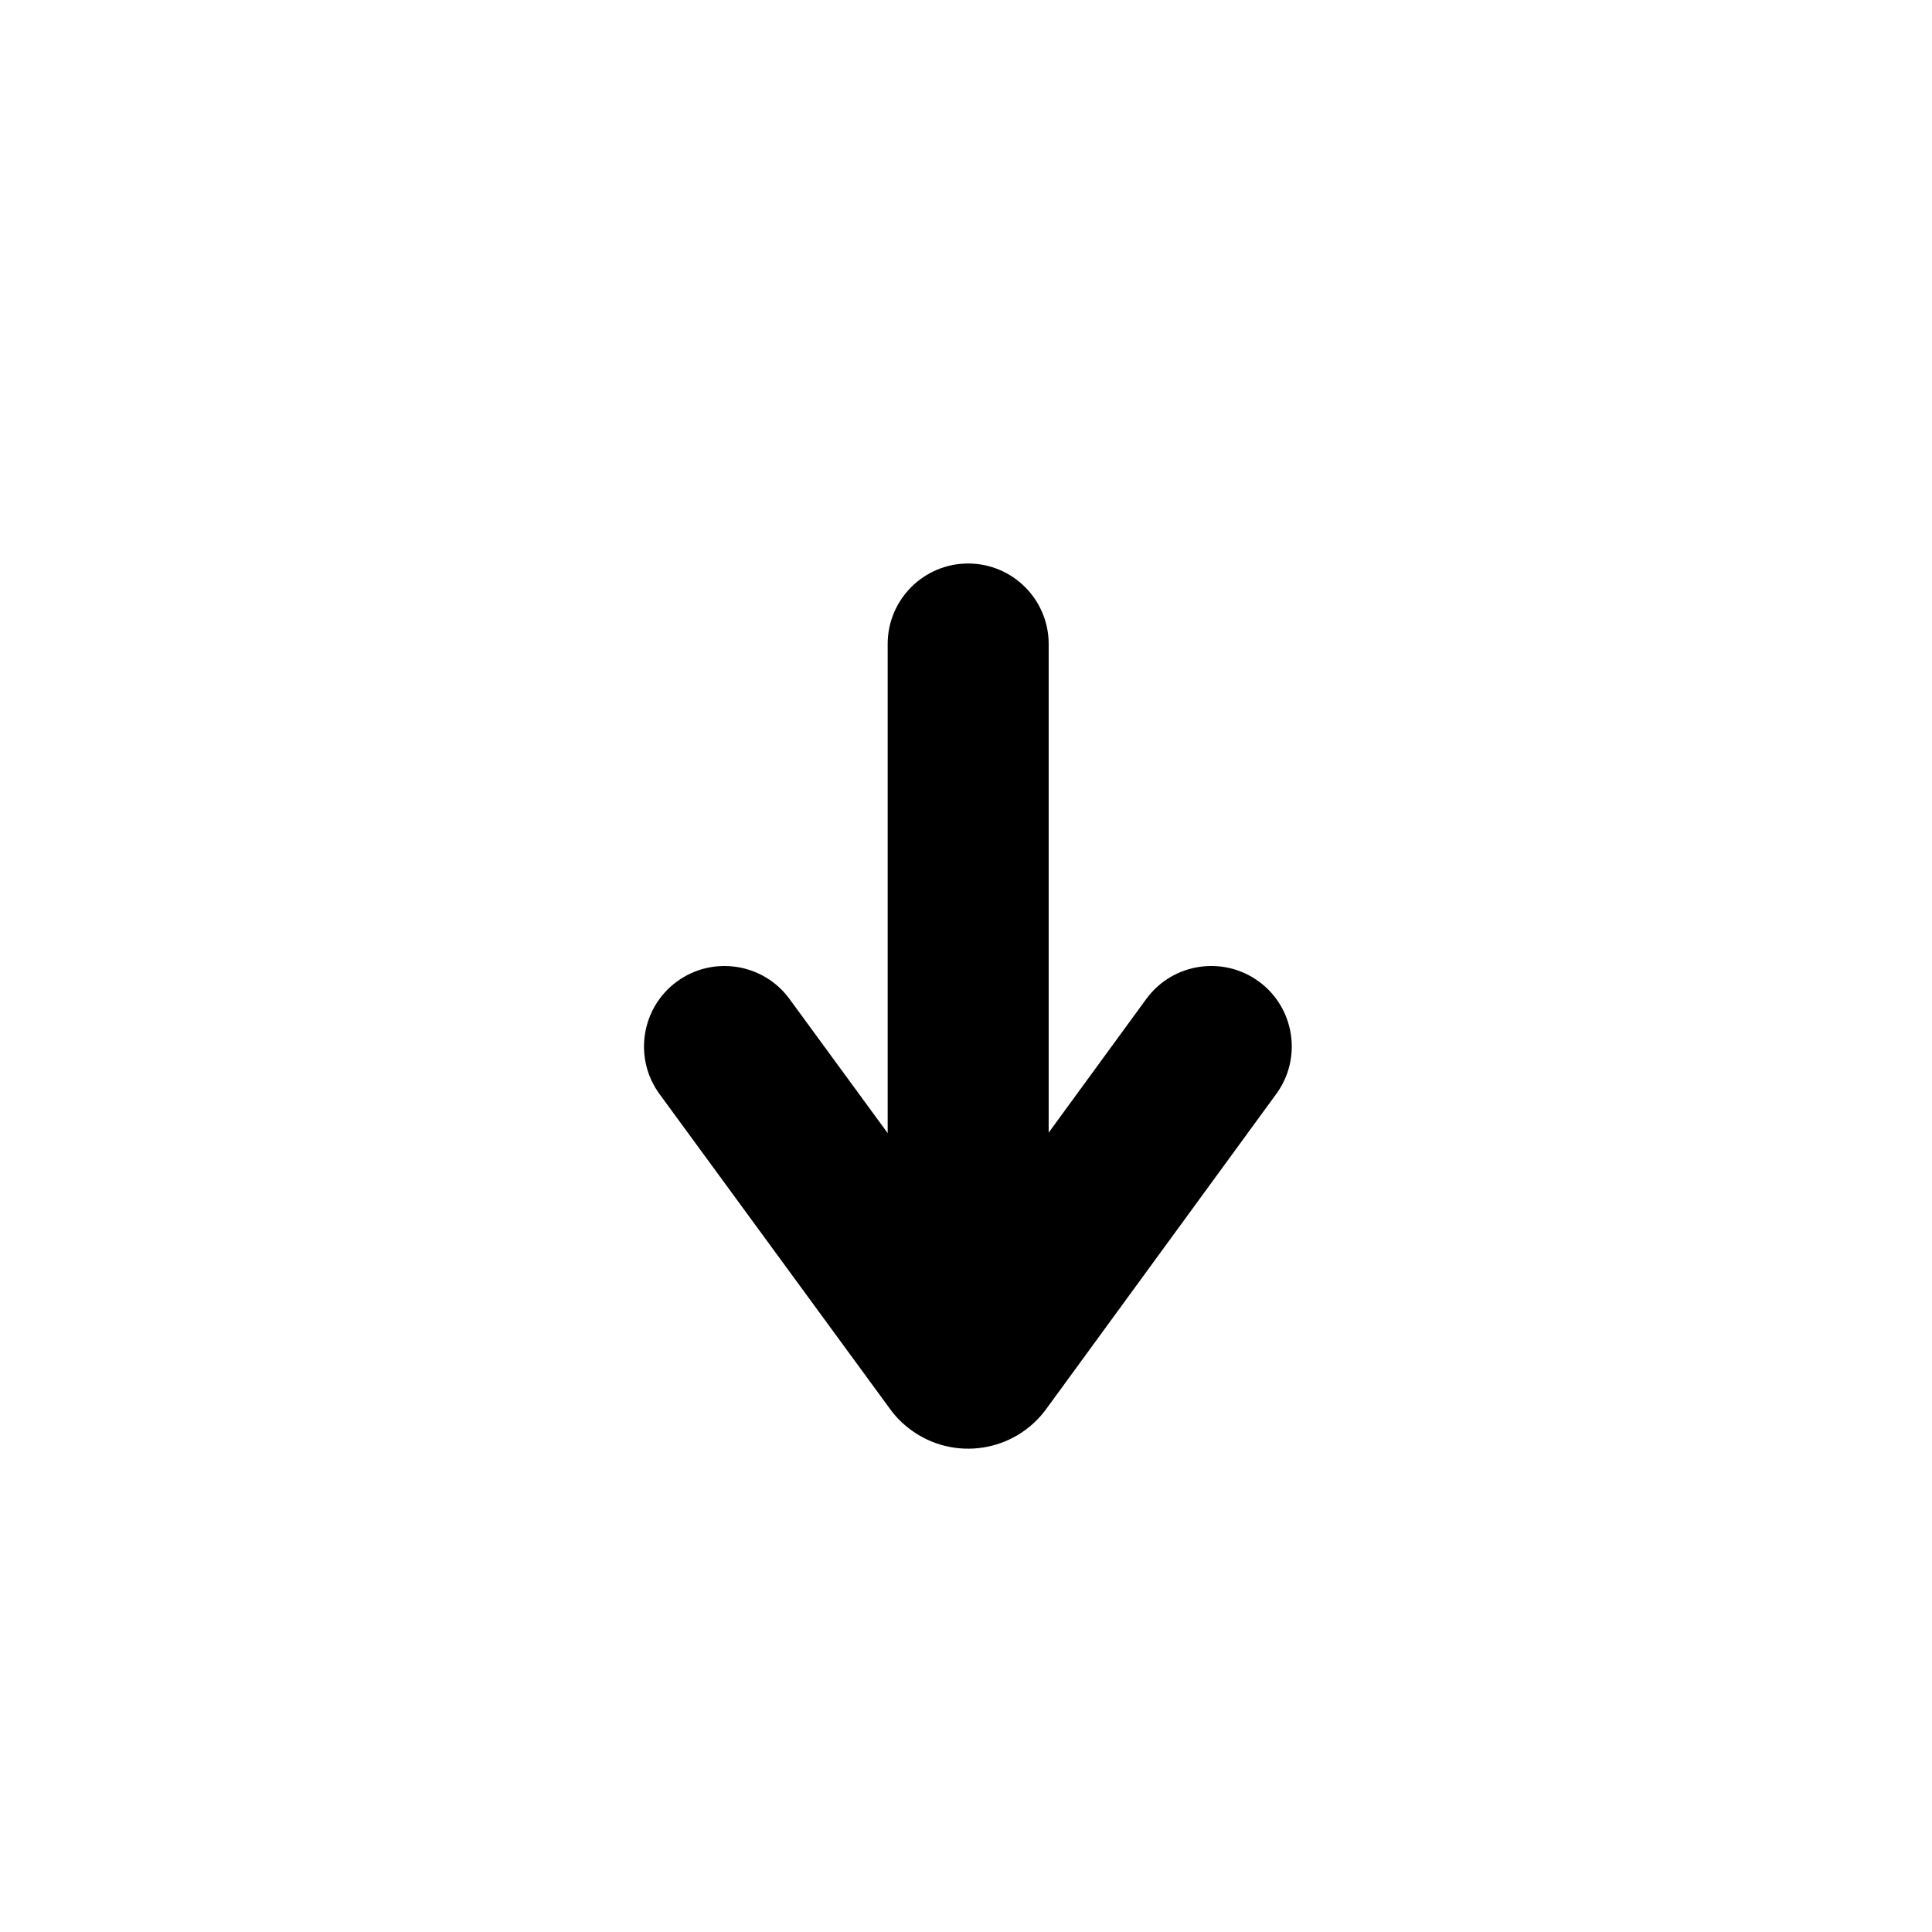 <svg xmlns="http://www.w3.org/2000/svg" viewBox="0 0 24 24">
    <path d="M11.027,14.076 L11.027,8 C11.027,7.448 11.475,7 12.027,7 C12.579,7 13.027,7.448 13.027,8 L13.027,14.07 L14.239,12.41 C14.565,11.964 15.191,11.867 15.637,12.192 C16.083,12.518 16.18,13.144 15.854,13.59 L12.996,17.504 C12.605,18.039 11.854,18.156 11.319,17.765 C11.219,17.693 11.131,17.605 11.058,17.505 L8.193,13.591 C7.867,13.145 7.964,12.519 8.409,12.193 C8.855,11.867 9.481,11.964 9.807,12.409 L11.027,14.076 Z"/>
</svg>
